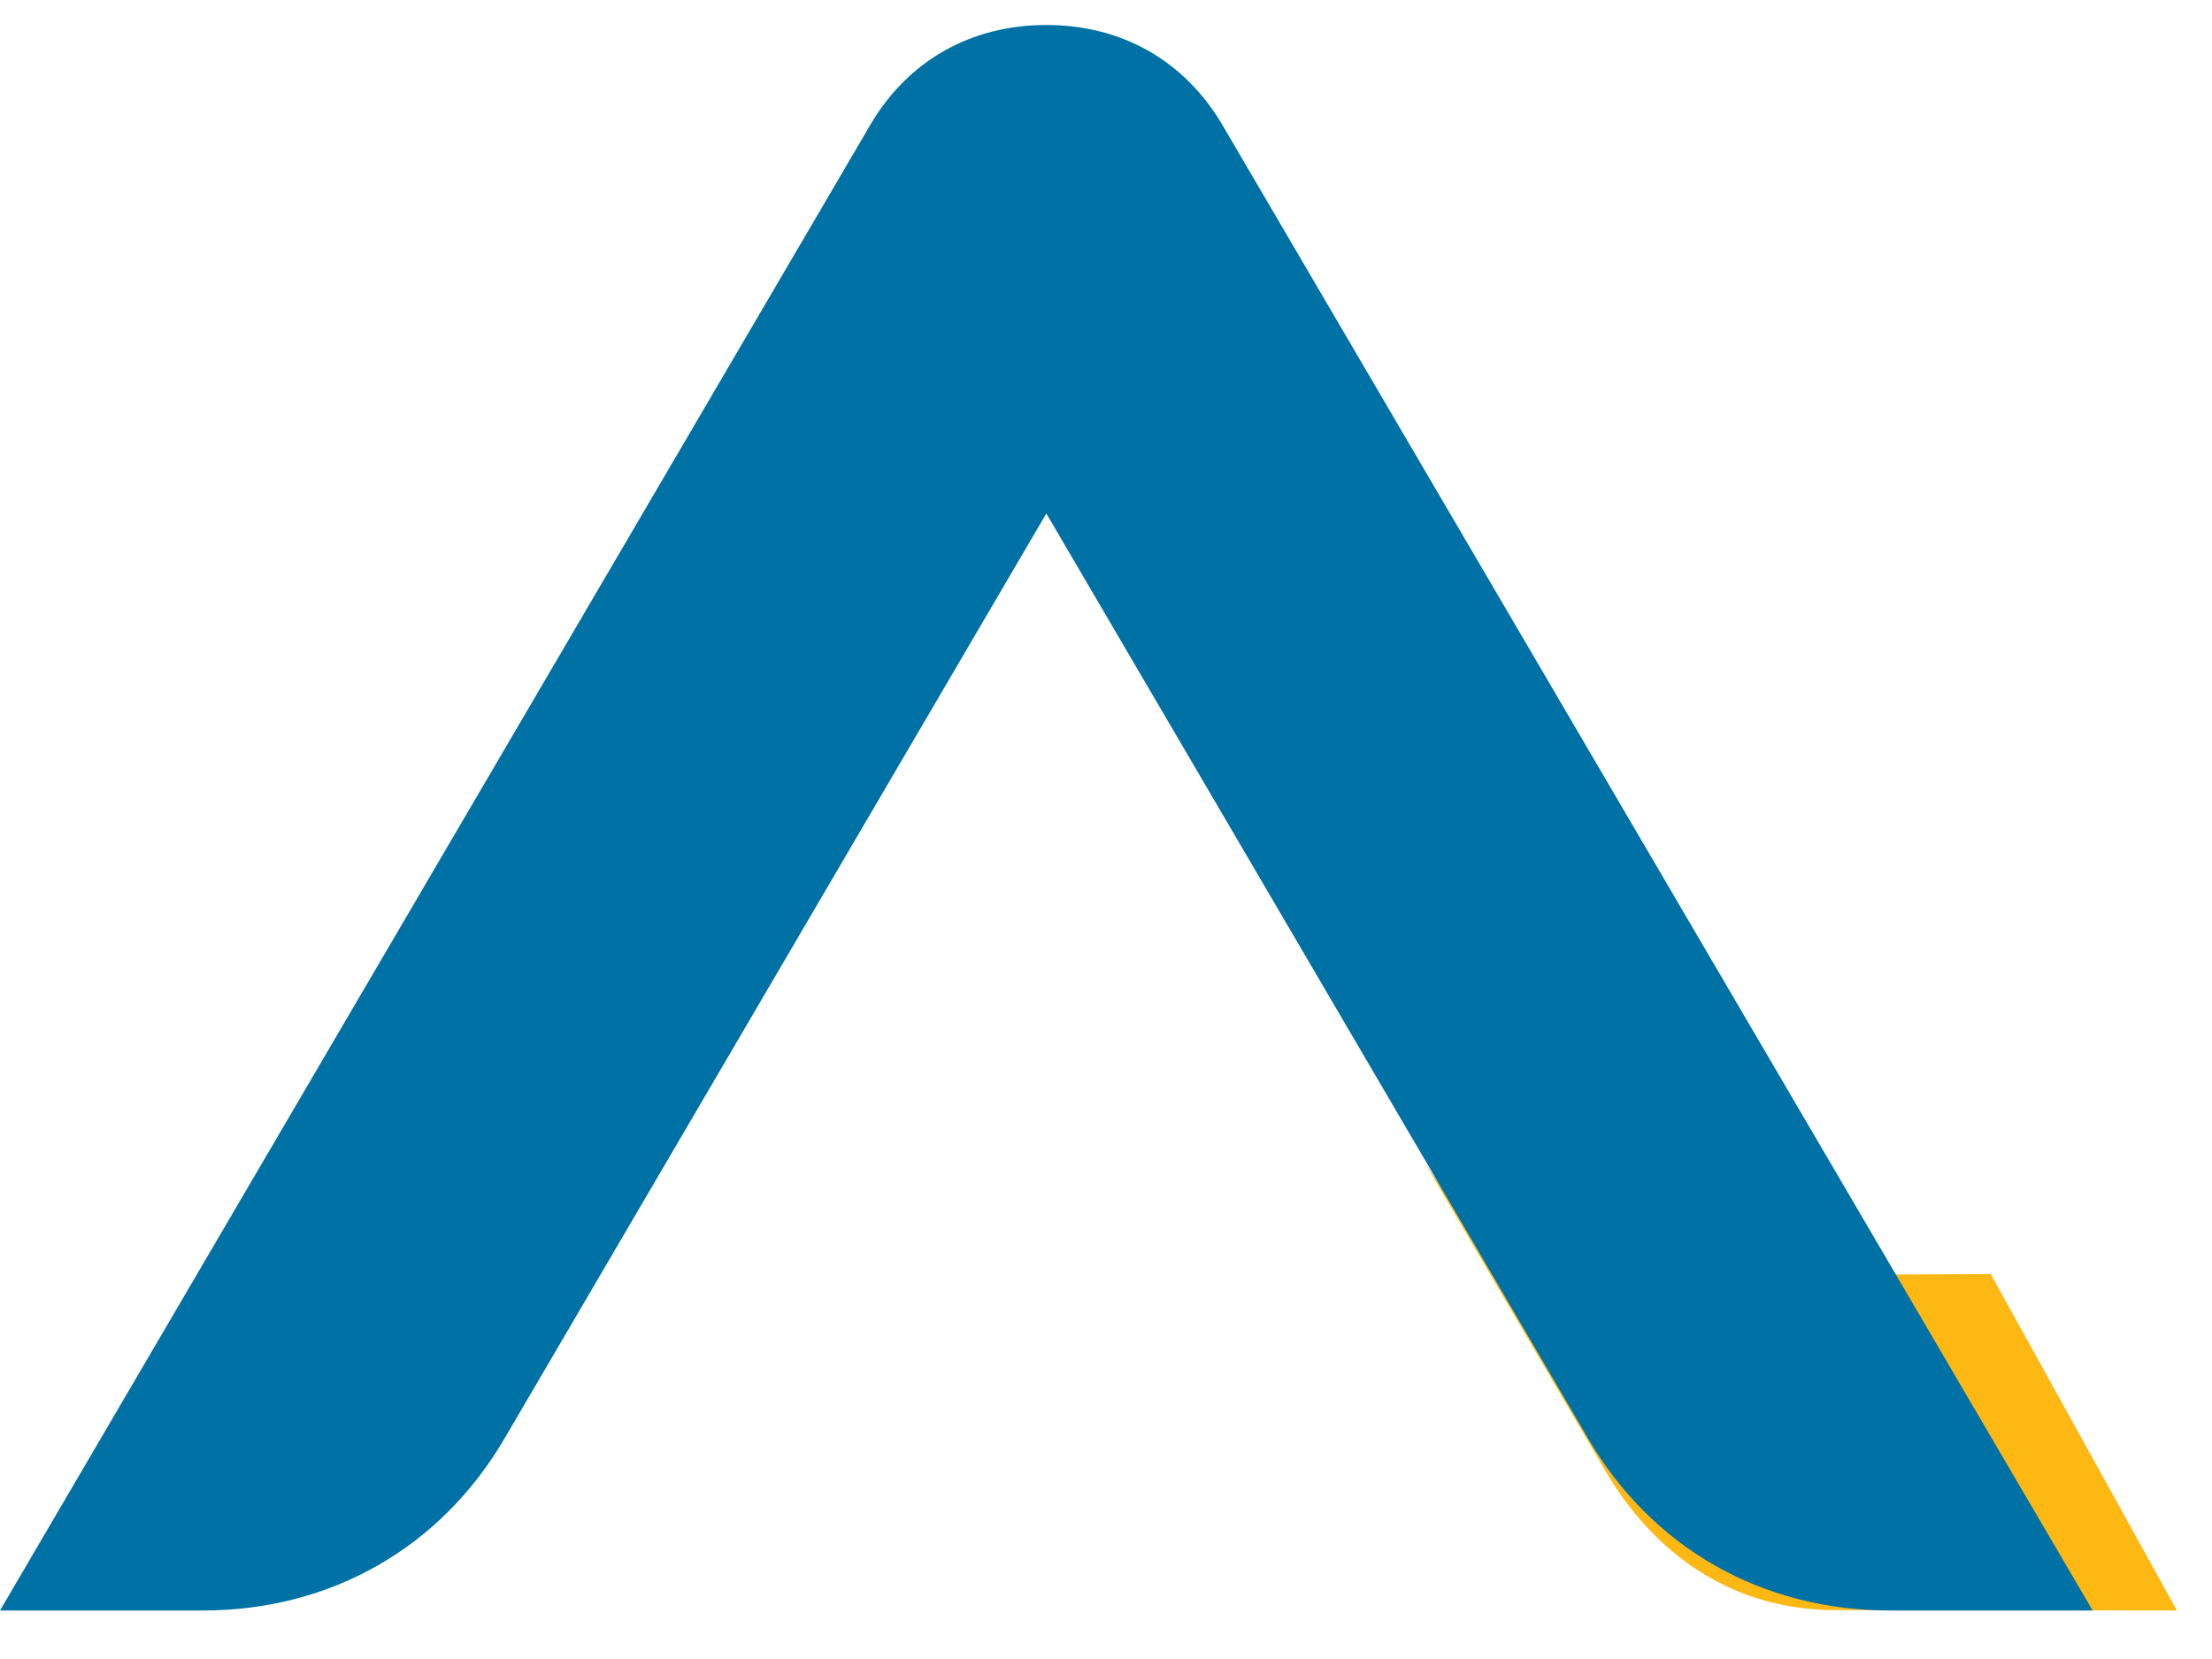 <svg width="44" height="33" viewBox="0 0 44 33" fill="none" xmlns="http://www.w3.org/2000/svg">
<path fill-rule="evenodd" clip-rule="evenodd" d="M28.229 22.939C29.44 24.967 30.756 25.384 32.36 25.377L39.599 25.343L43.303 32.035L36.514 32.027C33.418 32.027 32.098 29.536 31.84 29.096L28.229 22.935V22.939Z" fill="#FDB813"/>
<path fill-rule="evenodd" clip-rule="evenodd" d="M0 32.035H4.035C6.577 32.035 8.758 30.791 10.031 28.622L20.813 10.214L31.594 28.622C32.864 30.791 35.048 32.035 37.591 32.035H41.626L24.321 2.495C23.567 1.209 22.317 0.497 20.813 0.497C19.309 0.497 18.055 1.209 17.305 2.495L0 32.035Z" fill="#0071A5"/>
</svg>
